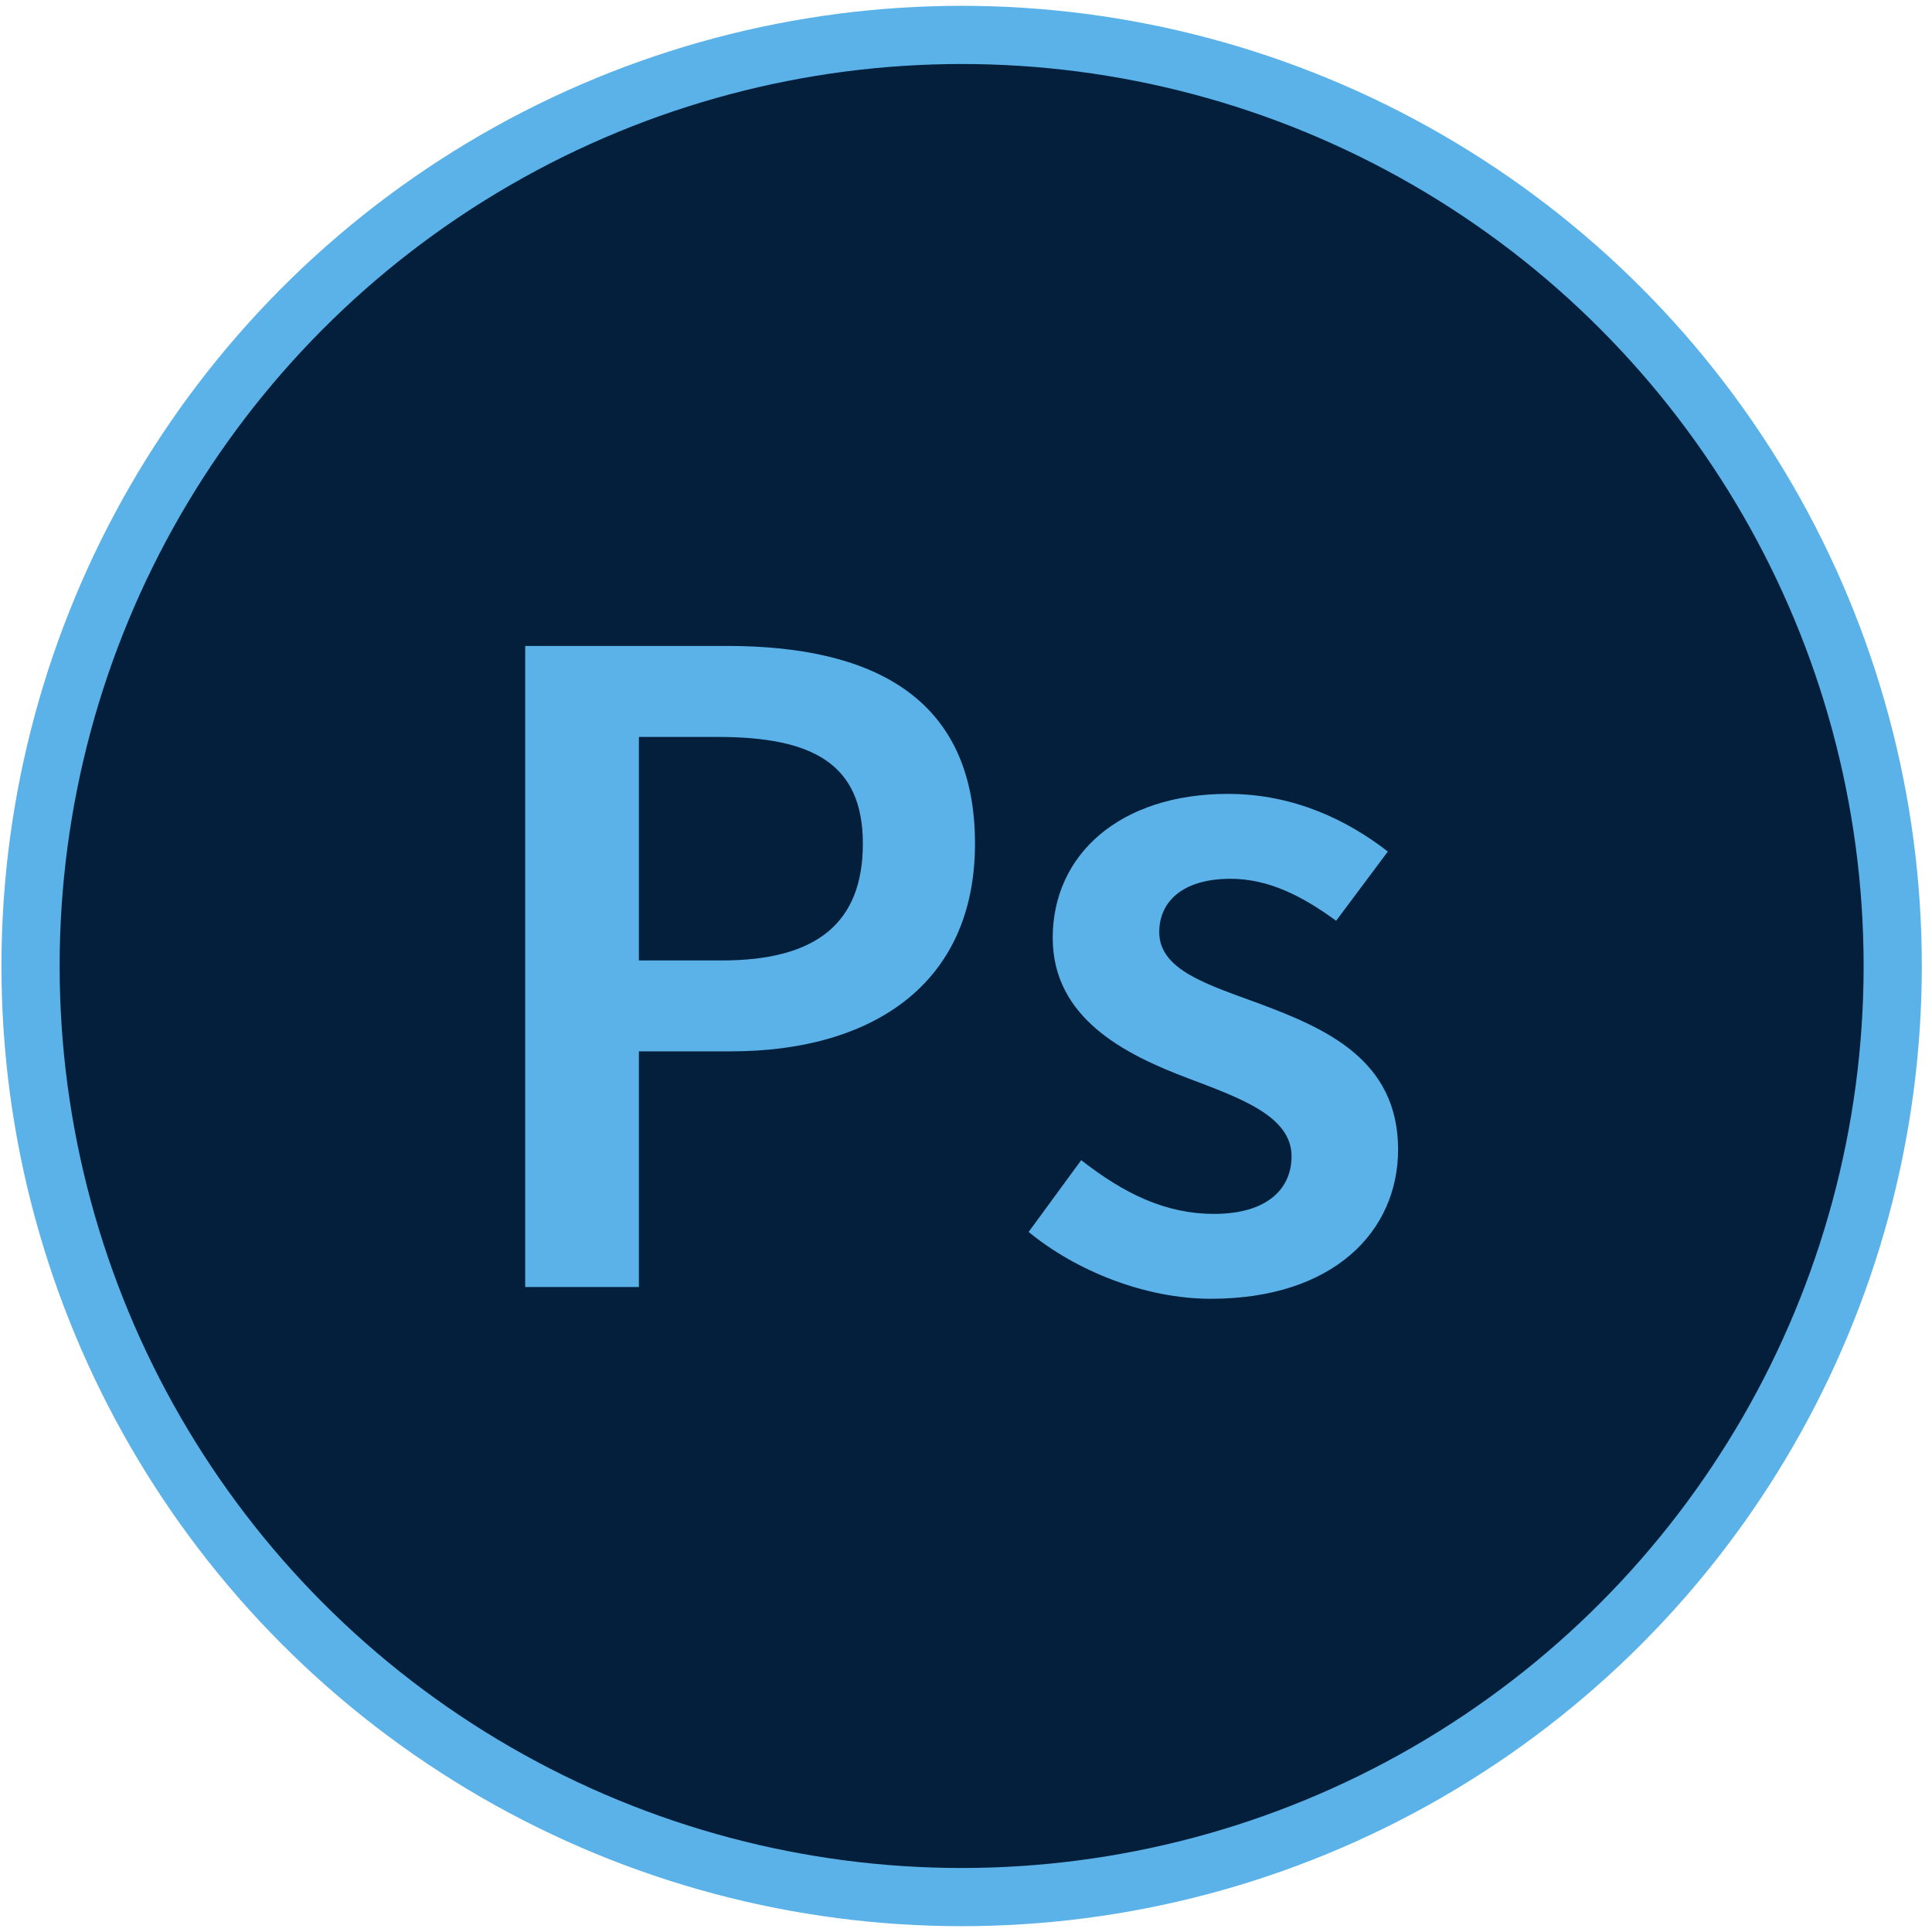 <svg width="166" height="166" viewBox="0 0 166 166" fill="none" xmlns="http://www.w3.org/2000/svg">
<g clip-path="url(#clip0_1_13)">
<circle cx="82.625" cy="83" r="80" fill="#031F3B" stroke="#5AB2E8" stroke-width="5"/>
<path d="M45.125 55.5H62.478C74.729 55.5 83.773 59.746 83.773 72.483C83.773 84.768 74.673 90.333 62.818 90.333H54.894V110.581H45.125V55.5ZM62.009 82.524C70.231 82.524 74.137 79.252 74.137 72.483C74.137 65.643 69.86 63.319 61.67 63.319H54.894V82.524H62.009Z" fill="#5AB2E8"/>
<path d="M88.383 105.849L92.898 99.682C96.573 102.552 100.125 104.298 104.322 104.298C108.837 104.298 110.972 102.181 110.972 99.346C110.972 95.877 106.492 94.327 102.079 92.647C96.653 90.603 90.451 87.487 90.451 80.582C90.451 73.406 96.247 68.212 105.502 68.212C111.263 68.212 115.879 70.554 119.246 73.165L114.801 79.115C111.903 76.991 108.988 75.507 105.736 75.507C101.575 75.507 99.604 77.498 99.604 80.092C99.604 83.361 103.783 84.603 108.263 86.255C113.863 88.355 120.125 91.043 120.125 98.761C120.125 105.866 114.497 111.592 104.053 111.592C98.389 111.599 92.425 109.181 88.383 105.849Z" fill="#5AB2E8"/>
</g>
<defs>
<clipPath id="clip0_1_13">
<rect width="165" height="165" fill="white" transform="translate(0.125 0.5)"/>
</clipPath>
</defs>
</svg>

